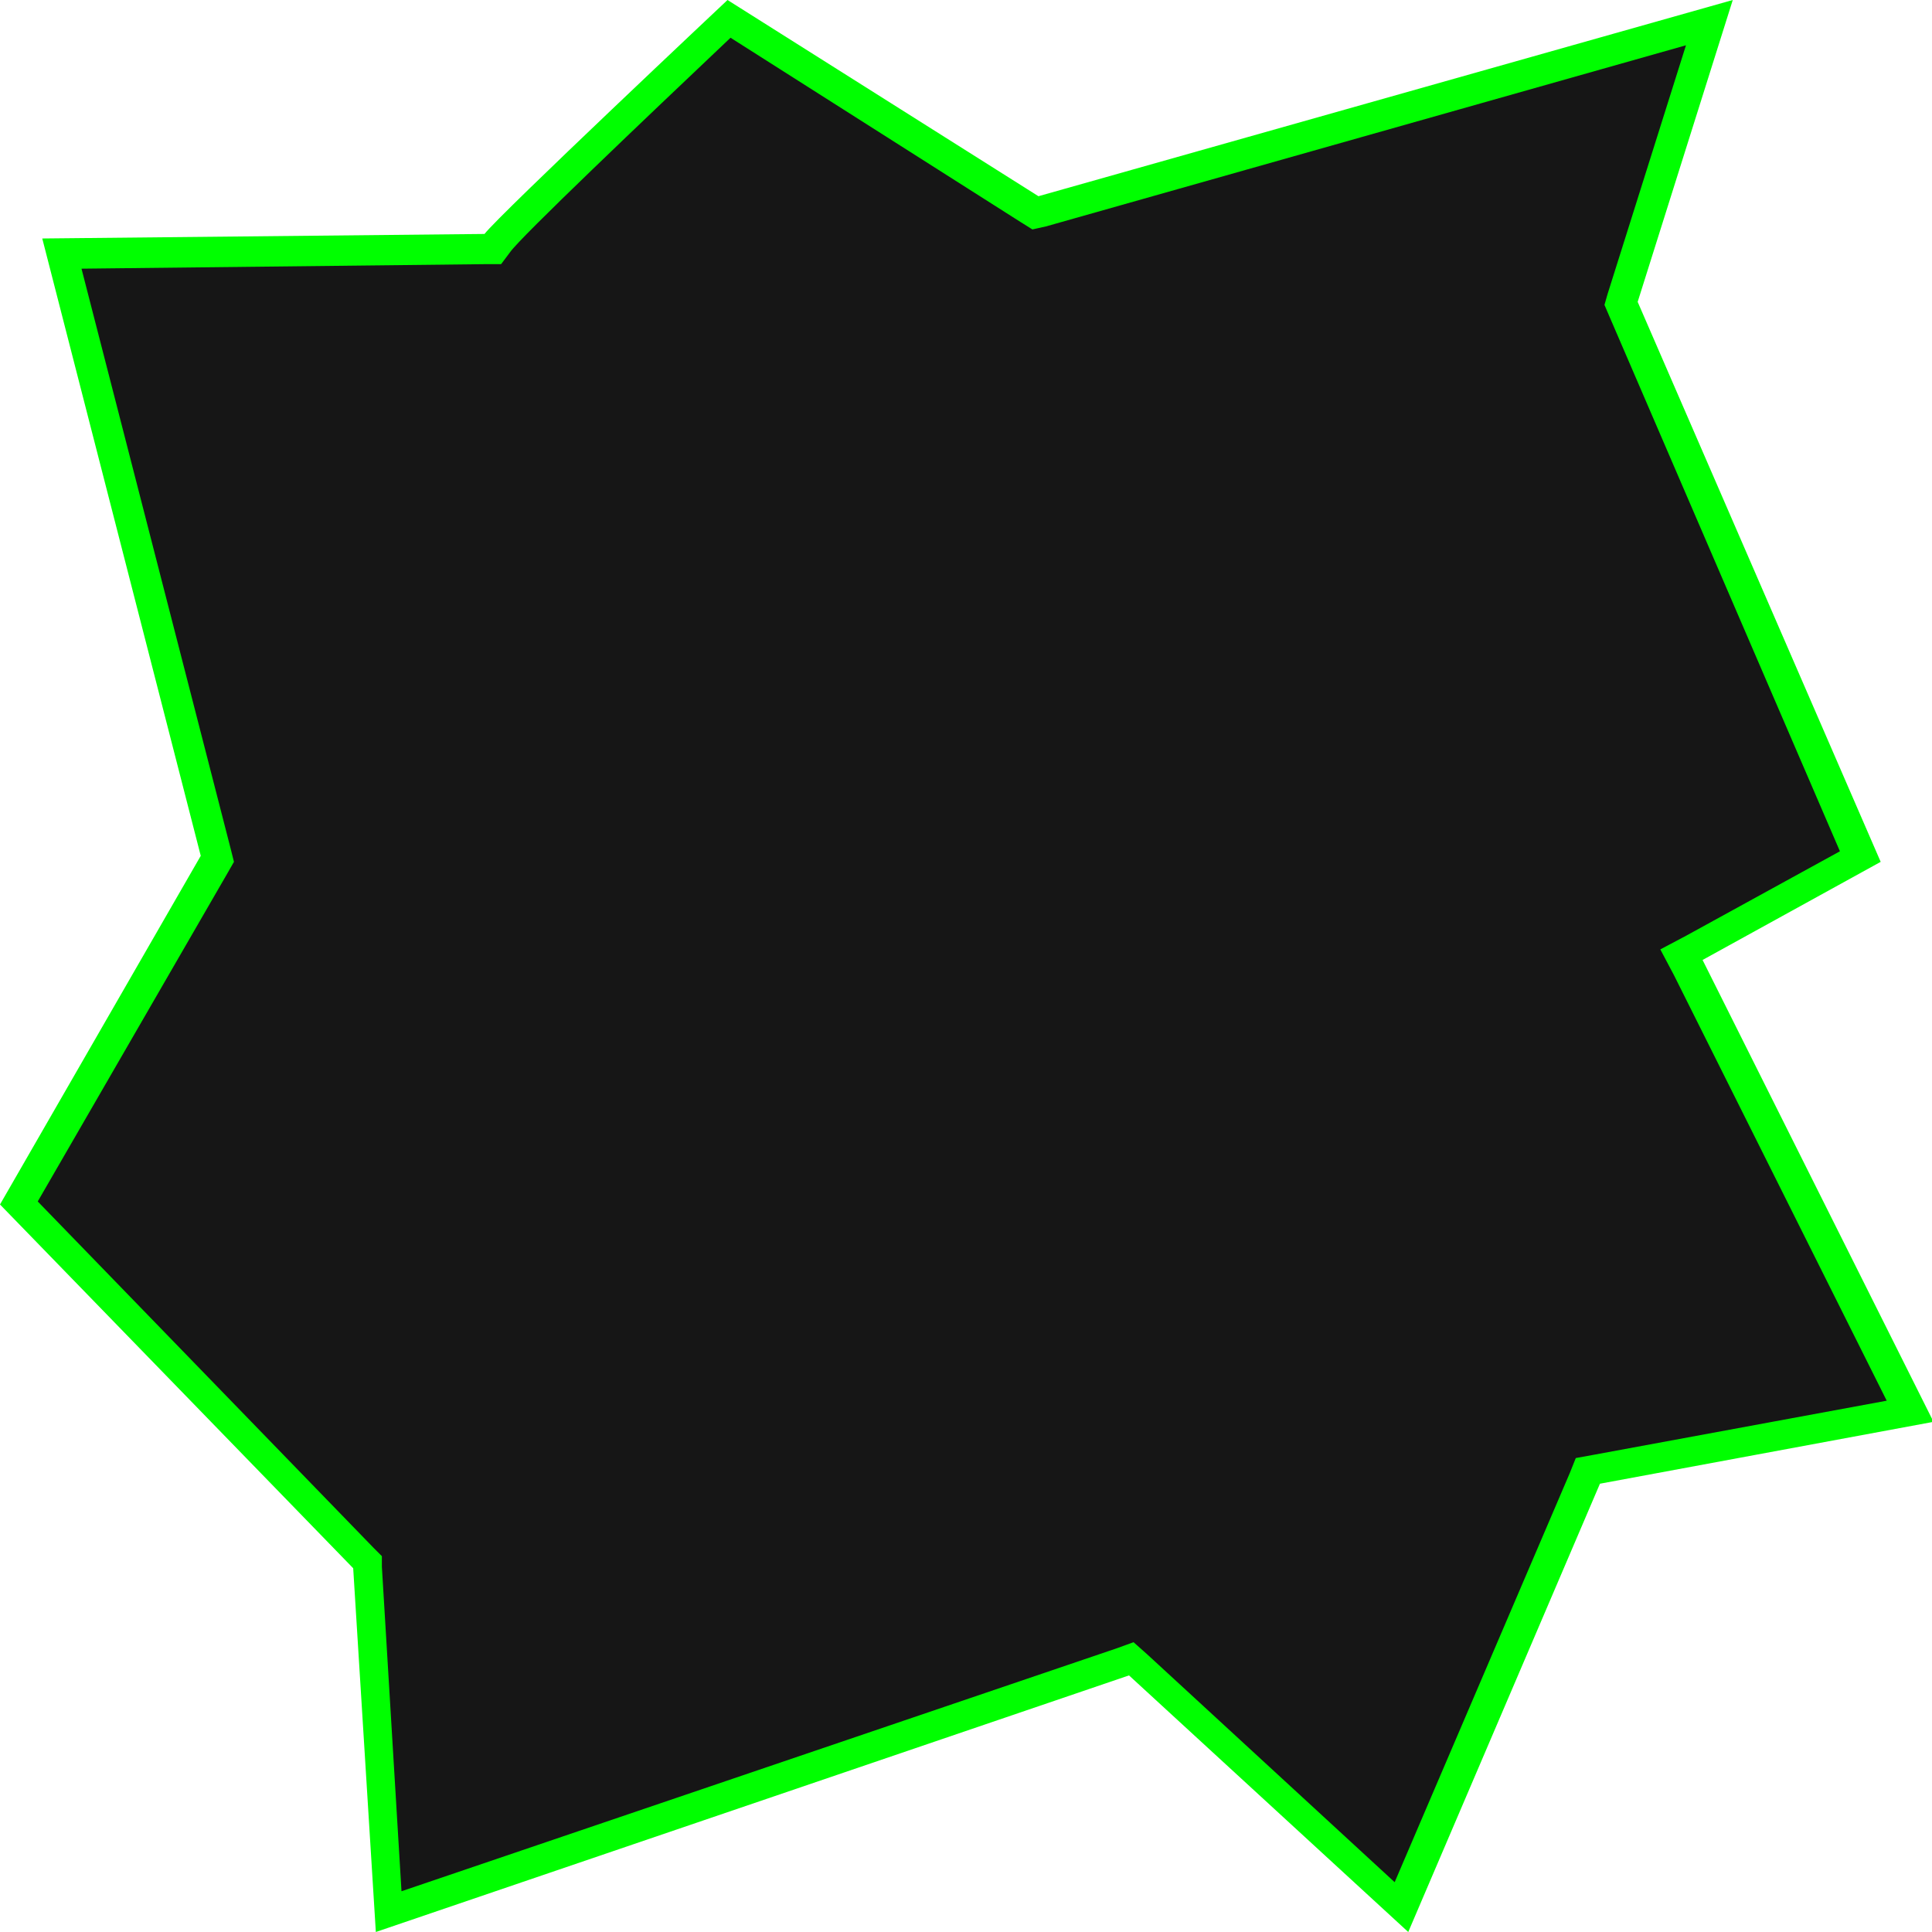 <?xml version="1.0" encoding="utf-8"?>
<!-- Generator: Adobe Illustrator 22.1.0, SVG Export Plug-In . SVG Version: 6.00 Build 0)  -->
<!DOCTYPE svg PUBLIC "-//W3C//DTD SVG 1.1//EN" "http://www.w3.org/Graphics/SVG/1.1/DTD/svg11.dtd">
<svg version="1.1" id="Layer_1" xmlns="http://www.w3.org/2000/svg" xmlns:xlink="http://www.w3.org/1999/xlink" x="0px" y="0px"
	 viewBox="0 0 128 128" style="enable-background:new 0 0 128 128;" xml:space="preserve">
<style type="text/css">
	.st0{fill:#161616;}
	.st1{fill:#00FF00;}
</style>
<g>
	<path class="st0" d="M24.3,103.5L1.2,79.6l13.2-22.8l-10.3-40l28.5-0.3l0.3-0.4c0.6-0.9,9.5-9.3,15.4-14.8l20.3,12.8l44.6-12.6
		l-5.9,18.6l15.9,36.6l-11.8,6.5l15.2,30.3l-21.3,3.9l-12.4,28.8l-17.9-16.4l-49.2,16.7L24.3,103.5z"/>
	<path class="st1" d="M48.4,2.5l19.2,12.2l0.8,0.5l0.9-0.2l42.4-12l-5.2,16.5l-0.2,0.7l0.3,0.7l15.3,35.5l-10.2,5.6l-1.7,0.9
		l0.9,1.7L125,92.8l-19.5,3.6l-1.1,0.2l-0.4,1l-11.6,27.1L76,109.6l-0.9-0.8l-1.1,0.4l-47.4,16.1l-1.3-21.5l0-0.7l-0.5-0.5l-22.3-23
		l12.6-21.8l0.4-0.7l-0.2-0.8L5.4,17.8l26.8-0.3l1,0l0.6-0.8C34.5,15.7,42.7,7.9,48.4,2.5 M114.8,0l-46,13L48.2,0
		c0,0-15.1,14.2-16.1,15.5L2.8,15.8l10.5,40.9L0,79.8l23.4,24.1l1.5,24.1l49.9-17l18.5,17l12.7-29.7l22.1-4.1l-15.3-30.6l11.8-6.5
		l-16.1-37.1L114.8,0L114.8,0z"/>
</g>
</svg>
